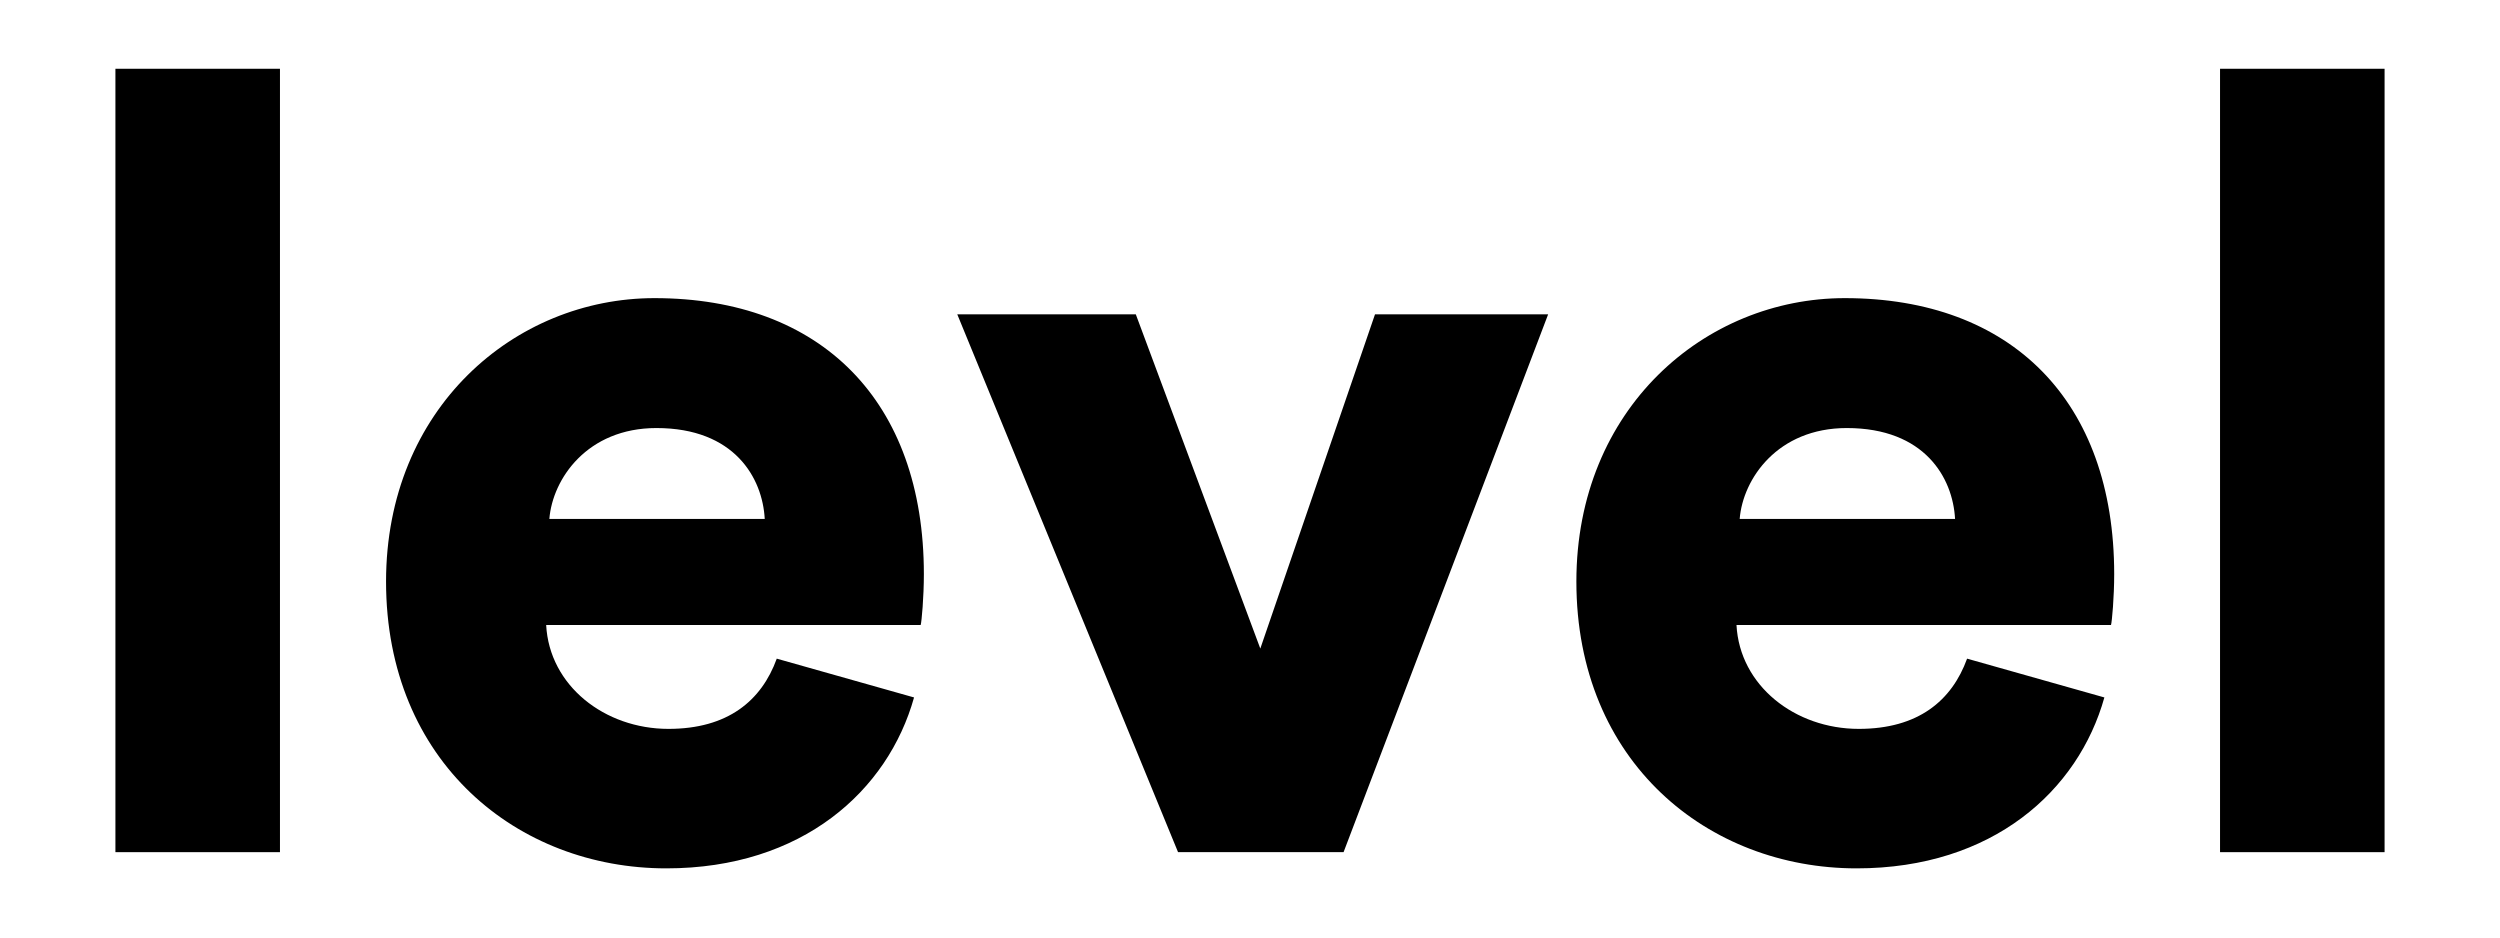 <?xml version="1.0" encoding="utf-8"?>
<!-- Generator: Adobe Illustrator 21.0.2, SVG Export Plug-In . SVG Version: 6.00 Build 0)  -->
<svg version="1.1" id="Layer_1" xmlns="http://www.w3.org/2000/svg" xmlns:xlink="http://www.w3.org/1999/xlink" x="0px" y="0px"
	 viewBox="0 0 1018 382" style="enable-background:new 0 0 1018 382;" xml:space="preserve">
<g>
	<path d="M47,347V28h67v319H47z"/>
	<path d="M372.2,284c-10.6,37.9-45.4,69.6-100.9,69.6c-60.4,0-114.1-43.2-114.1-116.8c0-70.5,52.4-115.4,109.3-115.4
		c67.9,0,109.7,41.9,109.7,112.4c0,9.3-0.9,19.4-1.3,20.7H222.4c1.3,24.7,23.8,42.3,49.8,42.3c24.2,0,37.9-11.5,44.1-28.6L372.2,284
		z M311.4,211.3c-0.9-16.7-12.3-37-44.1-37c-28.2,0-42.3,20.7-43.6,37H311.4z"/>
	<path d="M547.1,347h-67.4l-89.9-219h72.7l50.7,136.1L559.9,128h70.5L547.1,347z"/>
	<path d="M856.9,284c-10.6,37.9-45.4,69.6-100.9,69.6c-60.4,0-114.1-43.2-114.1-116.8c0-70.5,52.4-115.4,109.3-115.4
		c67.9,0,109.7,41.9,109.7,112.4c0,9.3-0.9,19.4-1.3,20.7H707.1c1.3,24.7,23.8,42.3,49.8,42.3c24.2,0,37.9-11.5,44.1-28.6L856.9,284
		z M796.1,211.3c-0.9-16.7-12.3-37-44.1-37c-28.2,0-42.3,20.7-43.6,37H796.1z"/>
	<path d="M904,347V28h67v319H904z"/>
</g>
</svg>
